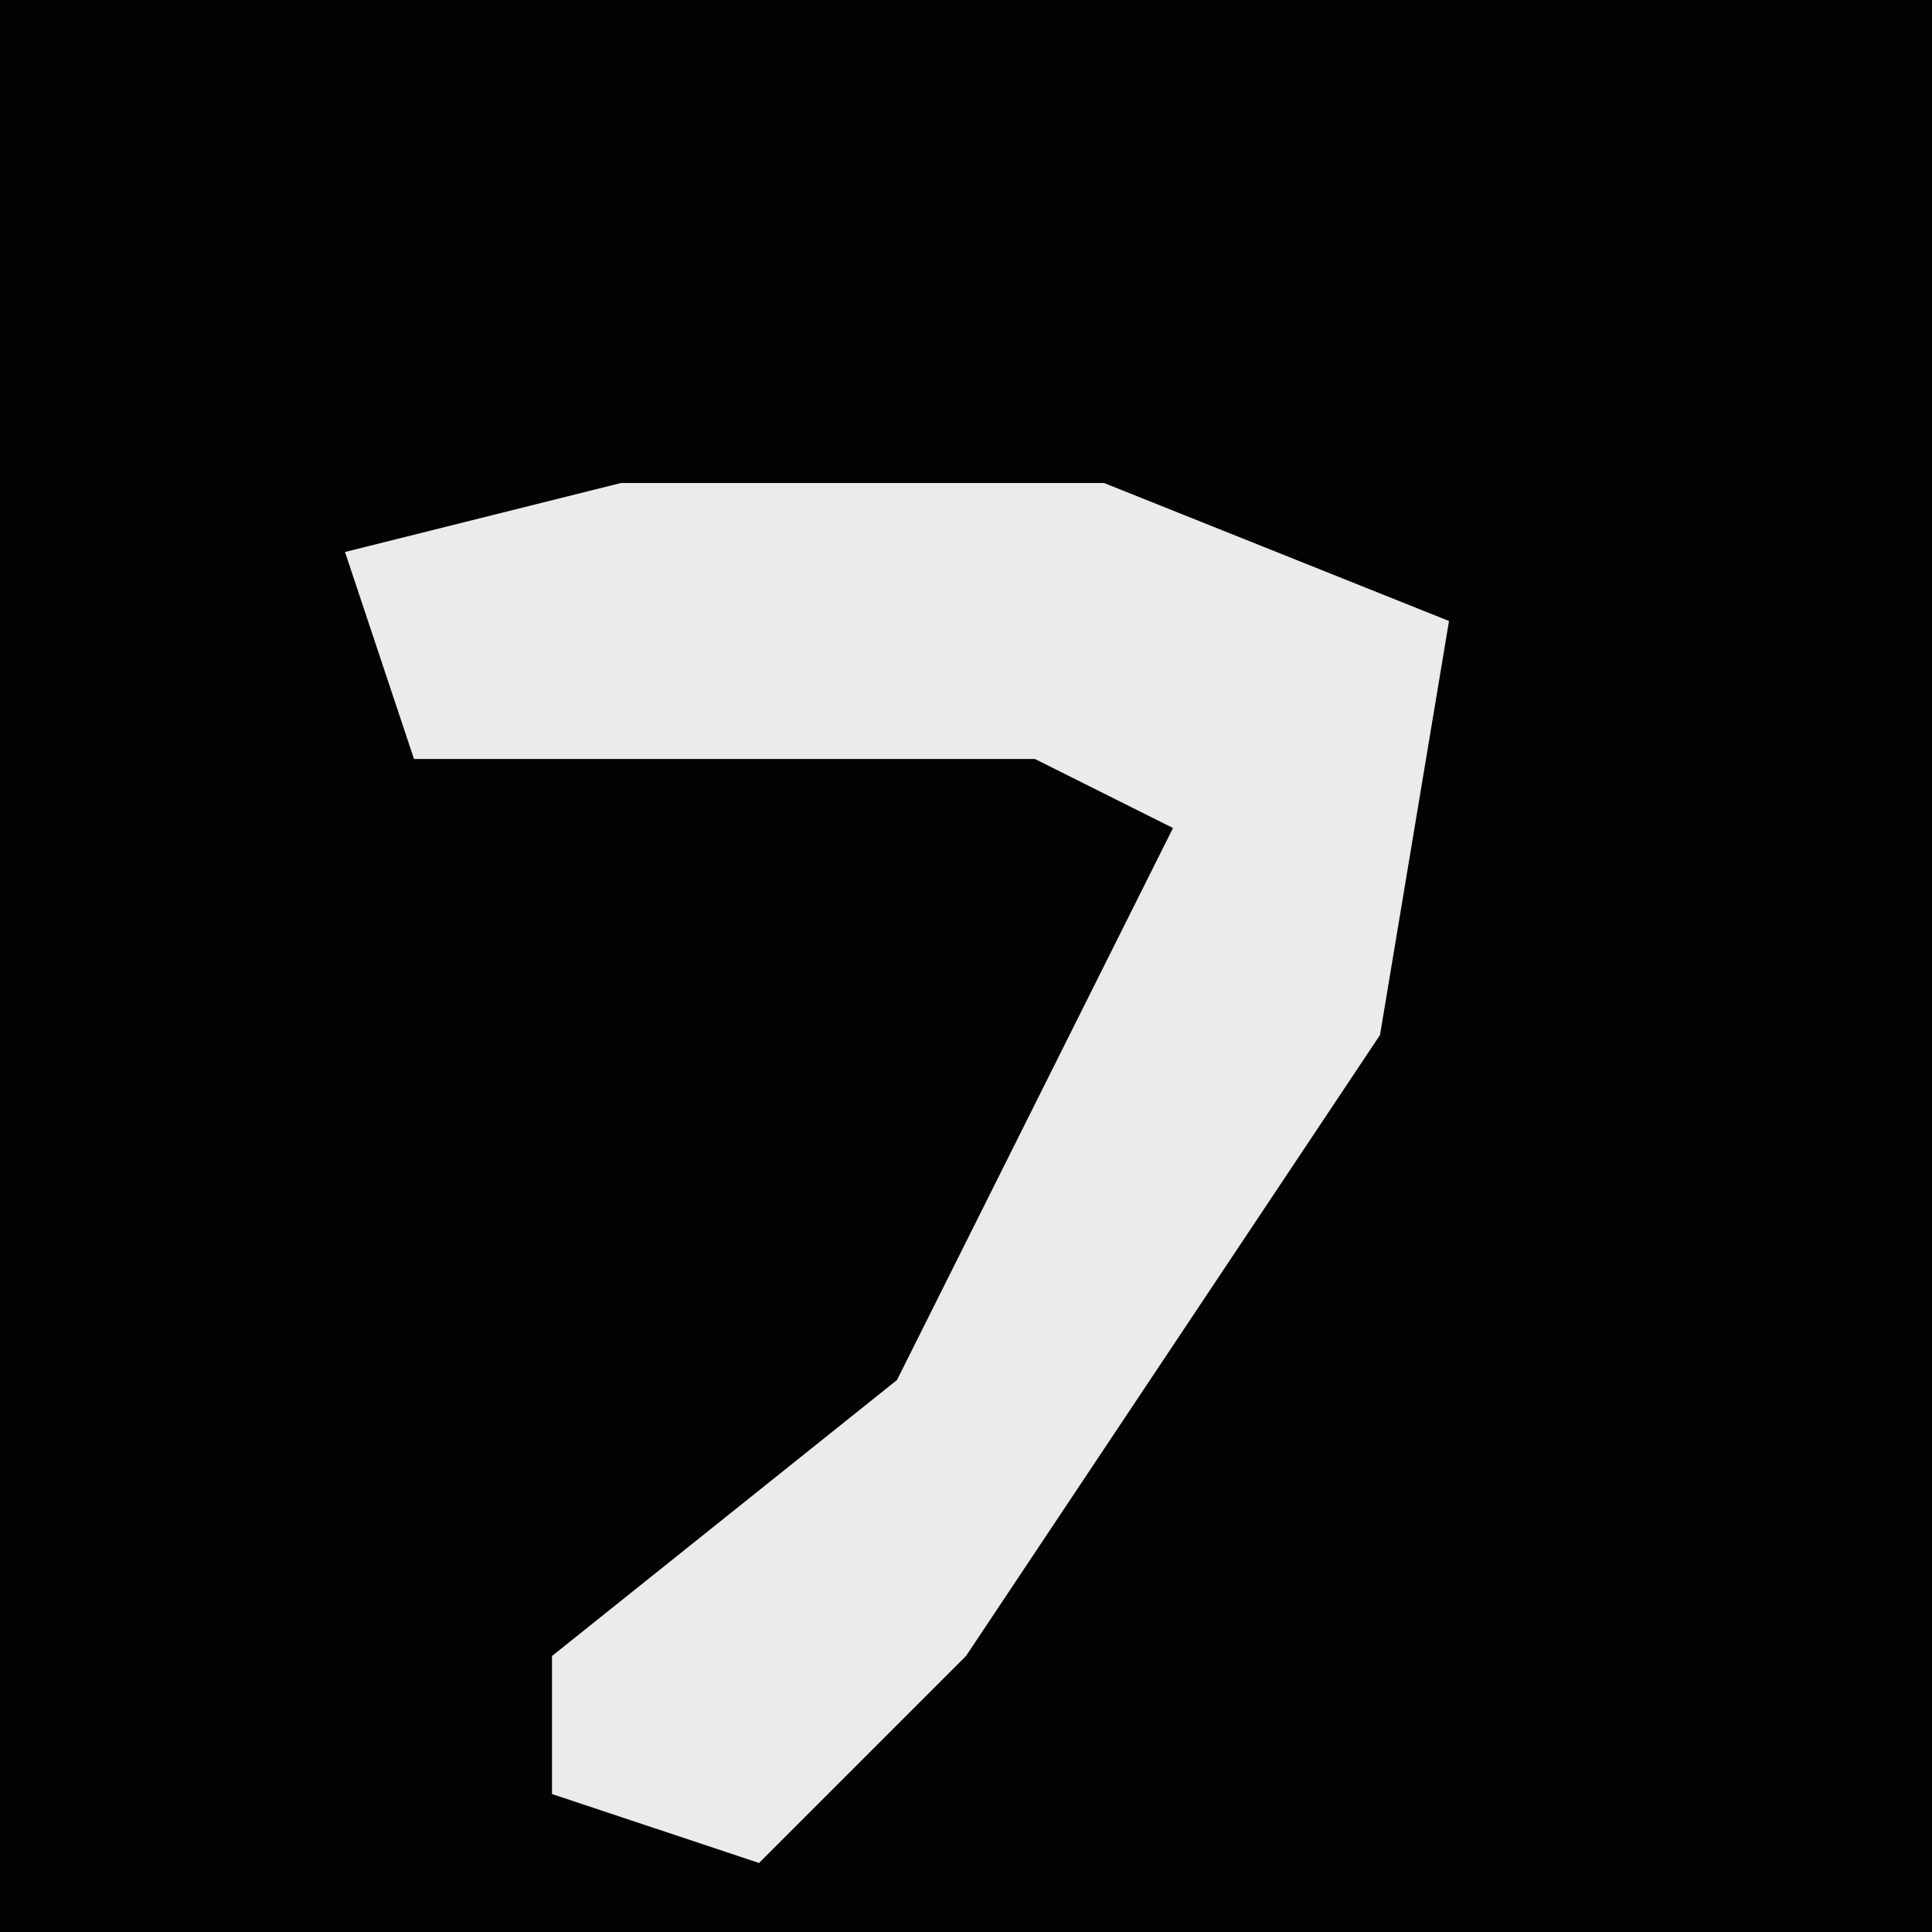 <?xml version="1.0" encoding="UTF-8"?>
<svg version="1.1" xmlns="http://www.w3.org/2000/svg" width="28" height="28">
<path d="M0,0 L28,0 L28,28 L0,28 Z " fill="#030303" transform="translate(0,0)"/>
<path d="M0,0 L7,0 L12,2 L11,8 L5,17 L2,20 L-1,19 L-1,17 L4,13 L8,5 L6,4 L-3,4 L-4,1 Z " fill="#EBEBEB" transform="translate(9,7)"/>
</svg>
